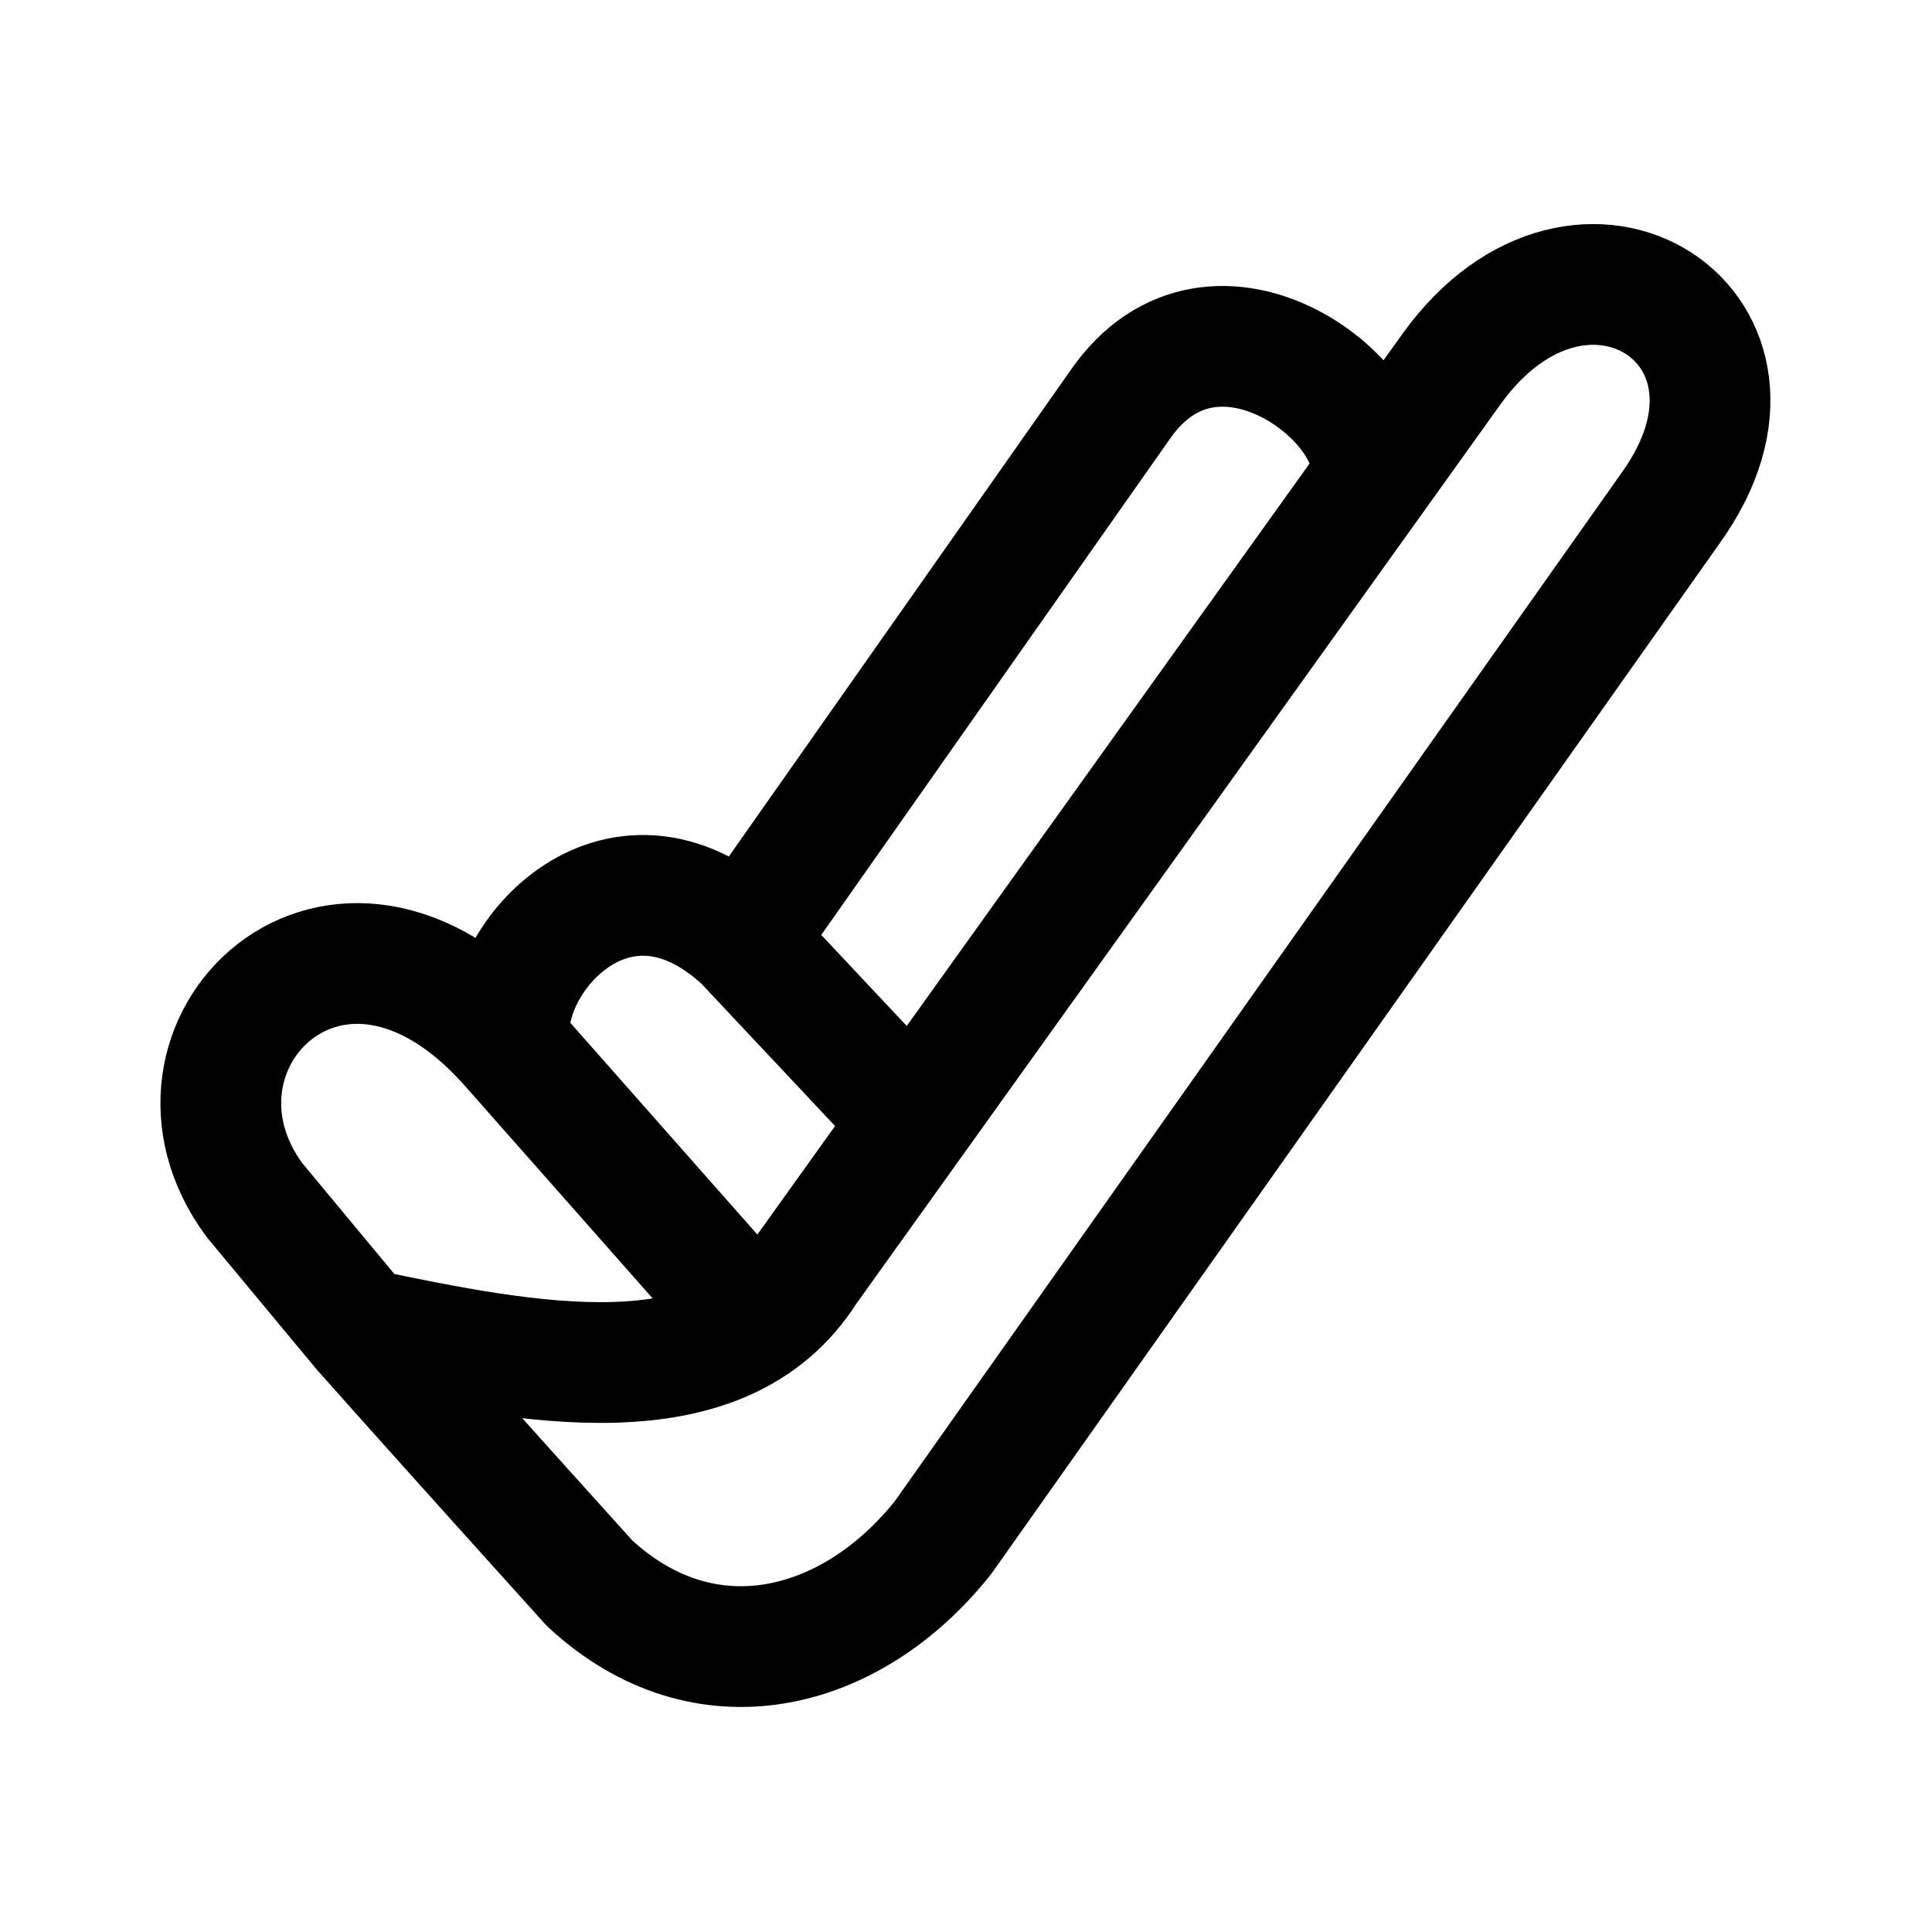 <svg xmlns="http://www.w3.org/2000/svg" width="192" height="192"><path d="M50.739 103.985c-1.587-8.177 10.45-22.251 23.16-10.524l16.842 17.93m45.41-63.404c2.075-7.746-15.404-21.4-24.835-7.765l-37.418 53.24m19.831 59.323 72.284-102.277c12.824-17.816-8.746-31.887-21.742-13.864L80.13 126.199c-8.396 13.253-27.678 9.293-44.217 5.86 8.813 9.93 22.674 25.276 22.674 25.276 11.481 10.646 26.04 6.914 35.142-4.55m-57.811-20.727L25.295 119.27c-11.303-15.285 8.19-34.895 25.444-15.285l24.308 27.52" style="opacity:1;fill:none;fill-opacity:1;fill-rule:evenodd;stroke:#000;stroke-width:12;stroke-linecap:round;stroke-linejoin:round;stroke-dasharray:none;stroke-opacity:1;paint-order:stroke fill markers"/></svg>